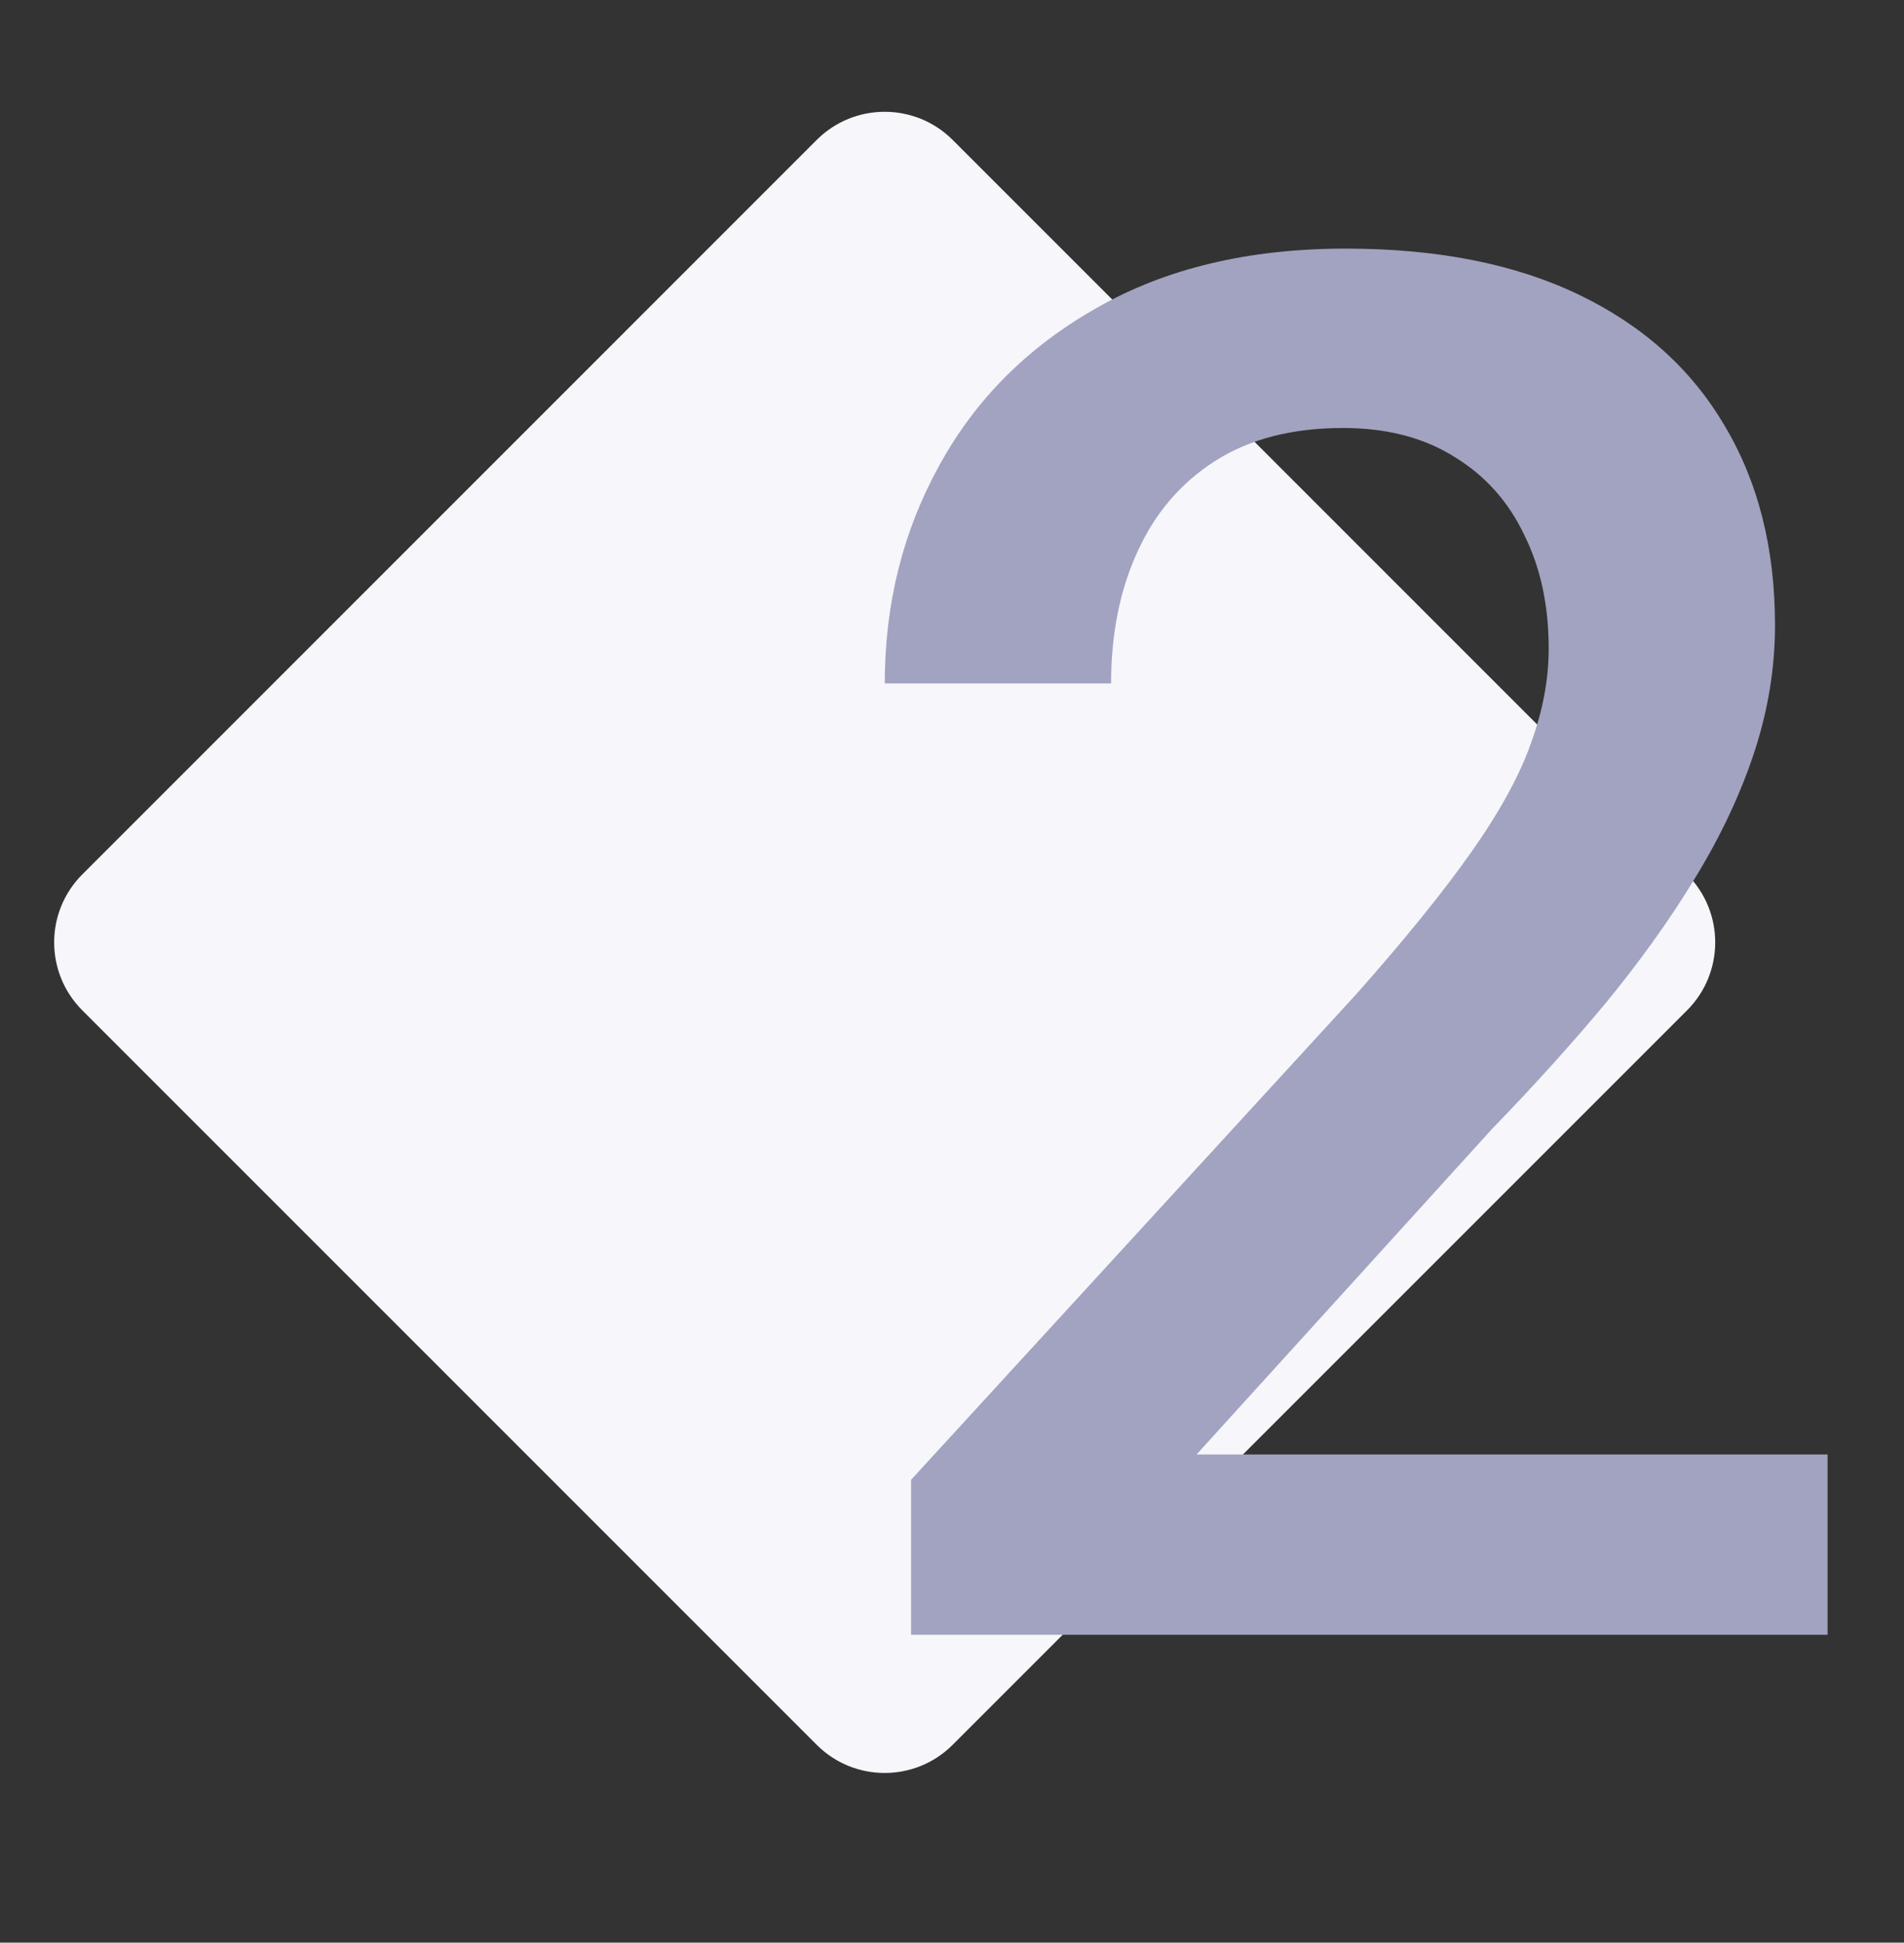 <svg width="99" height="101" viewBox="0 0 99 101" fill="none" xmlns="http://www.w3.org/2000/svg">
<rect x="0" y="0" width="99" height="101" fill="#333333" stroke="none"/>
<path d="M4.281 52.531C2.328 50.578 2.328 47.413 4.281 45.46L42.464 7.276C44.417 5.324 47.583 5.324 49.535 7.276L87.719 45.46C89.672 47.413 89.672 50.578 87.719 52.531L49.535 90.715C47.583 92.668 44.417 92.668 42.464 90.715L4.281 52.531Z" fill="#F6F6FB"/>
<path d="M95.027 75.621V84.996H47.371V76.939L70.516 51.695C73.055 48.83 75.057 46.356 76.522 44.273C77.986 42.19 79.012 40.318 79.598 38.658C80.216 36.965 80.525 35.321 80.525 33.726C80.525 31.48 80.102 29.511 79.256 27.818C78.442 26.093 77.238 24.742 75.643 23.765C74.047 22.756 72.111 22.252 69.832 22.252C67.195 22.252 64.982 22.821 63.191 23.96C61.401 25.1 60.05 26.678 59.139 28.697C58.227 30.683 57.772 32.961 57.772 35.533H46.004C46.004 31.399 46.948 27.623 48.836 24.205C50.724 20.754 53.458 18.02 57.039 16.002C60.62 13.951 64.933 12.925 69.978 12.925C74.731 12.925 78.768 13.723 82.088 15.318C85.408 16.913 87.931 19.175 89.656 22.105C91.414 25.035 92.293 28.502 92.293 32.505C92.293 34.719 91.935 36.916 91.219 39.097C90.503 41.278 89.477 43.459 88.143 45.64C86.841 47.789 85.294 49.953 83.504 52.134C81.713 54.283 79.744 56.464 77.596 58.677L62.215 75.621H95.027Z" fill="#A1A3C0"/>
</svg>
